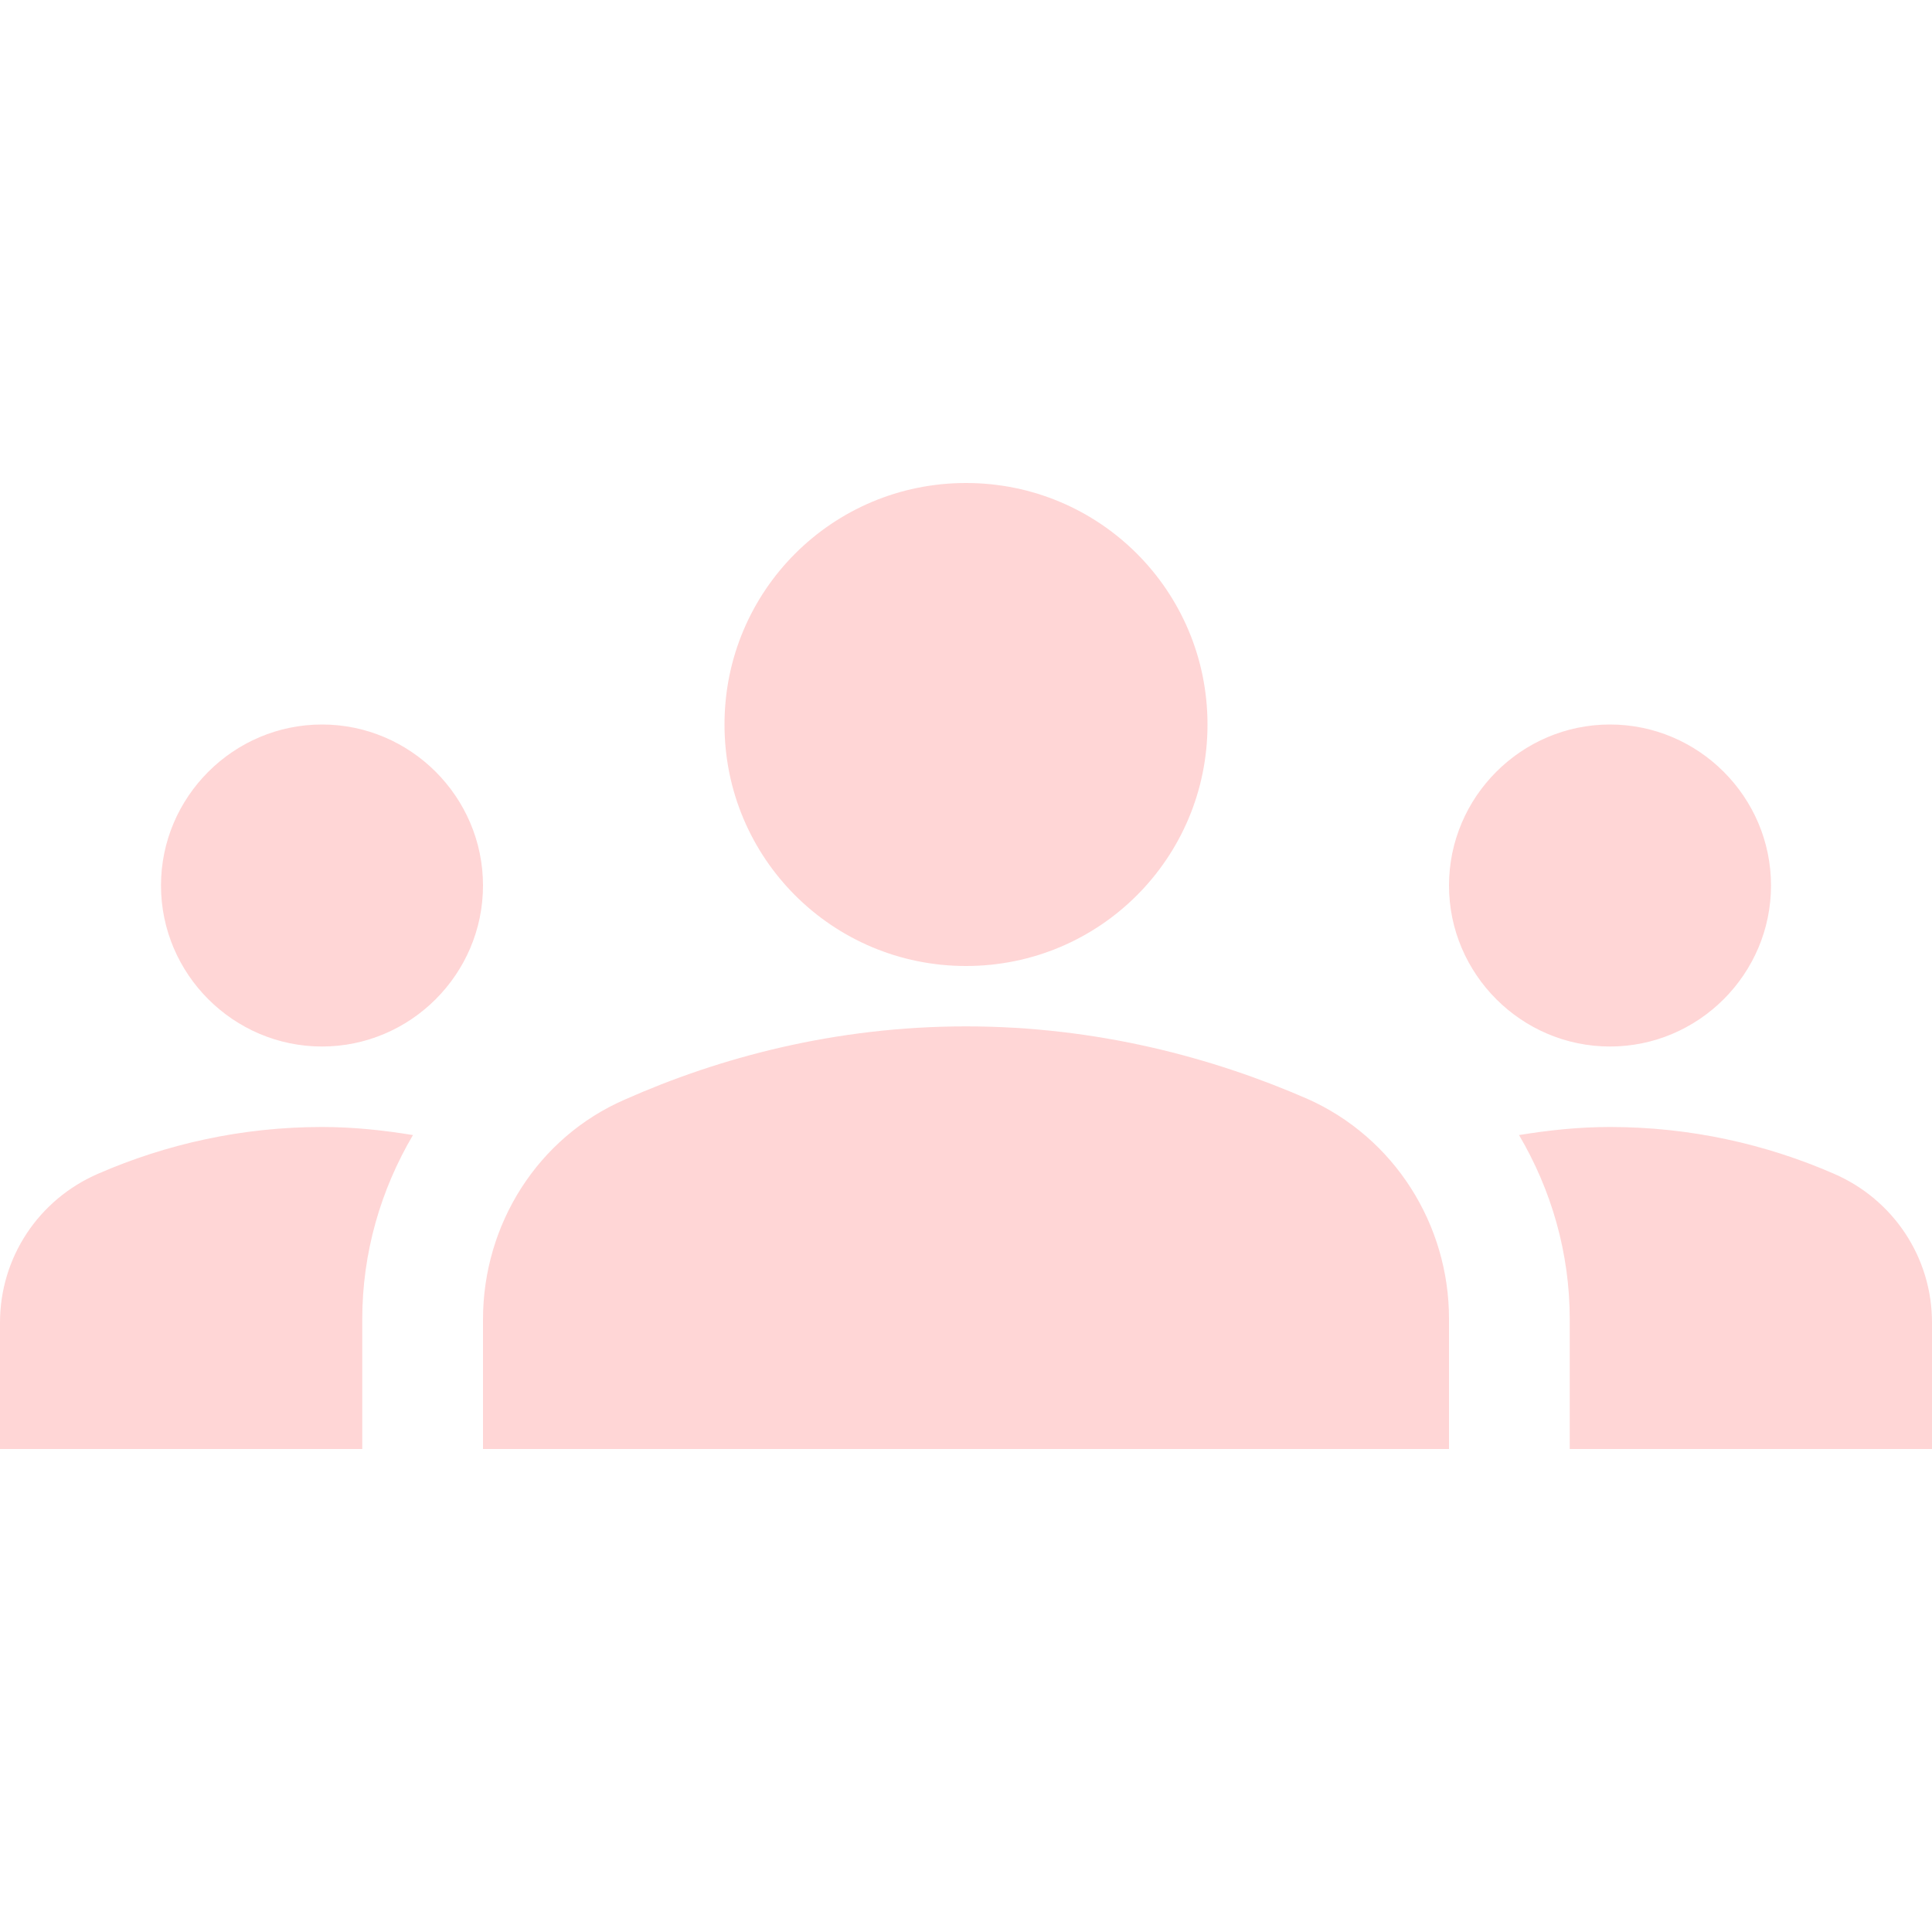 <svg width="64" height="64" viewBox="0 0 64 64" fill="none" xmlns="http://www.w3.org/2000/svg">
<g clip-path="url(#clip0_52_314)">
<path d="M32 34C36.347 34 40.187 35.04 43.307 36.4C46.187 37.68 48 40.56 48 43.68V48H16V43.707C16 40.56 17.813 37.68 20.693 36.427C23.813 35.04 27.653 34 32 34ZM10.667 34.667C13.6 34.667 16 32.267 16 29.333C16 26.4 13.6 24 10.667 24C7.733 24 5.333 26.4 5.333 29.333C5.333 32.267 7.733 34.667 10.667 34.667ZM13.68 37.6C12.693 37.44 11.707 37.333 10.667 37.333C8.027 37.333 5.52 37.893 3.253 38.88C1.28 39.733 0 41.653 0 43.813V48H12V43.707C12 41.493 12.613 39.413 13.68 37.6ZM53.333 34.667C56.267 34.667 58.667 32.267 58.667 29.333C58.667 26.4 56.267 24 53.333 24C50.4 24 48 26.4 48 29.333C48 32.267 50.4 34.667 53.333 34.667ZM64 43.813C64 41.653 62.72 39.733 60.747 38.88C58.48 37.893 55.973 37.333 53.333 37.333C52.293 37.333 51.307 37.44 50.32 37.6C51.387 39.413 52 41.493 52 43.707V48H64V43.813ZM32 16C36.427 16 40 19.573 40 24C40 28.427 36.427 32 32 32C27.573 32 24 28.427 24 24C24 19.573 27.573 16 32 16Z" fill="#FFD6D6"/>
</g>
<defs>
<clipPath id="clip0_52_314">
<rect width="64" height="64" fill="white"/>
</clipPath>
</defs>
</svg>
